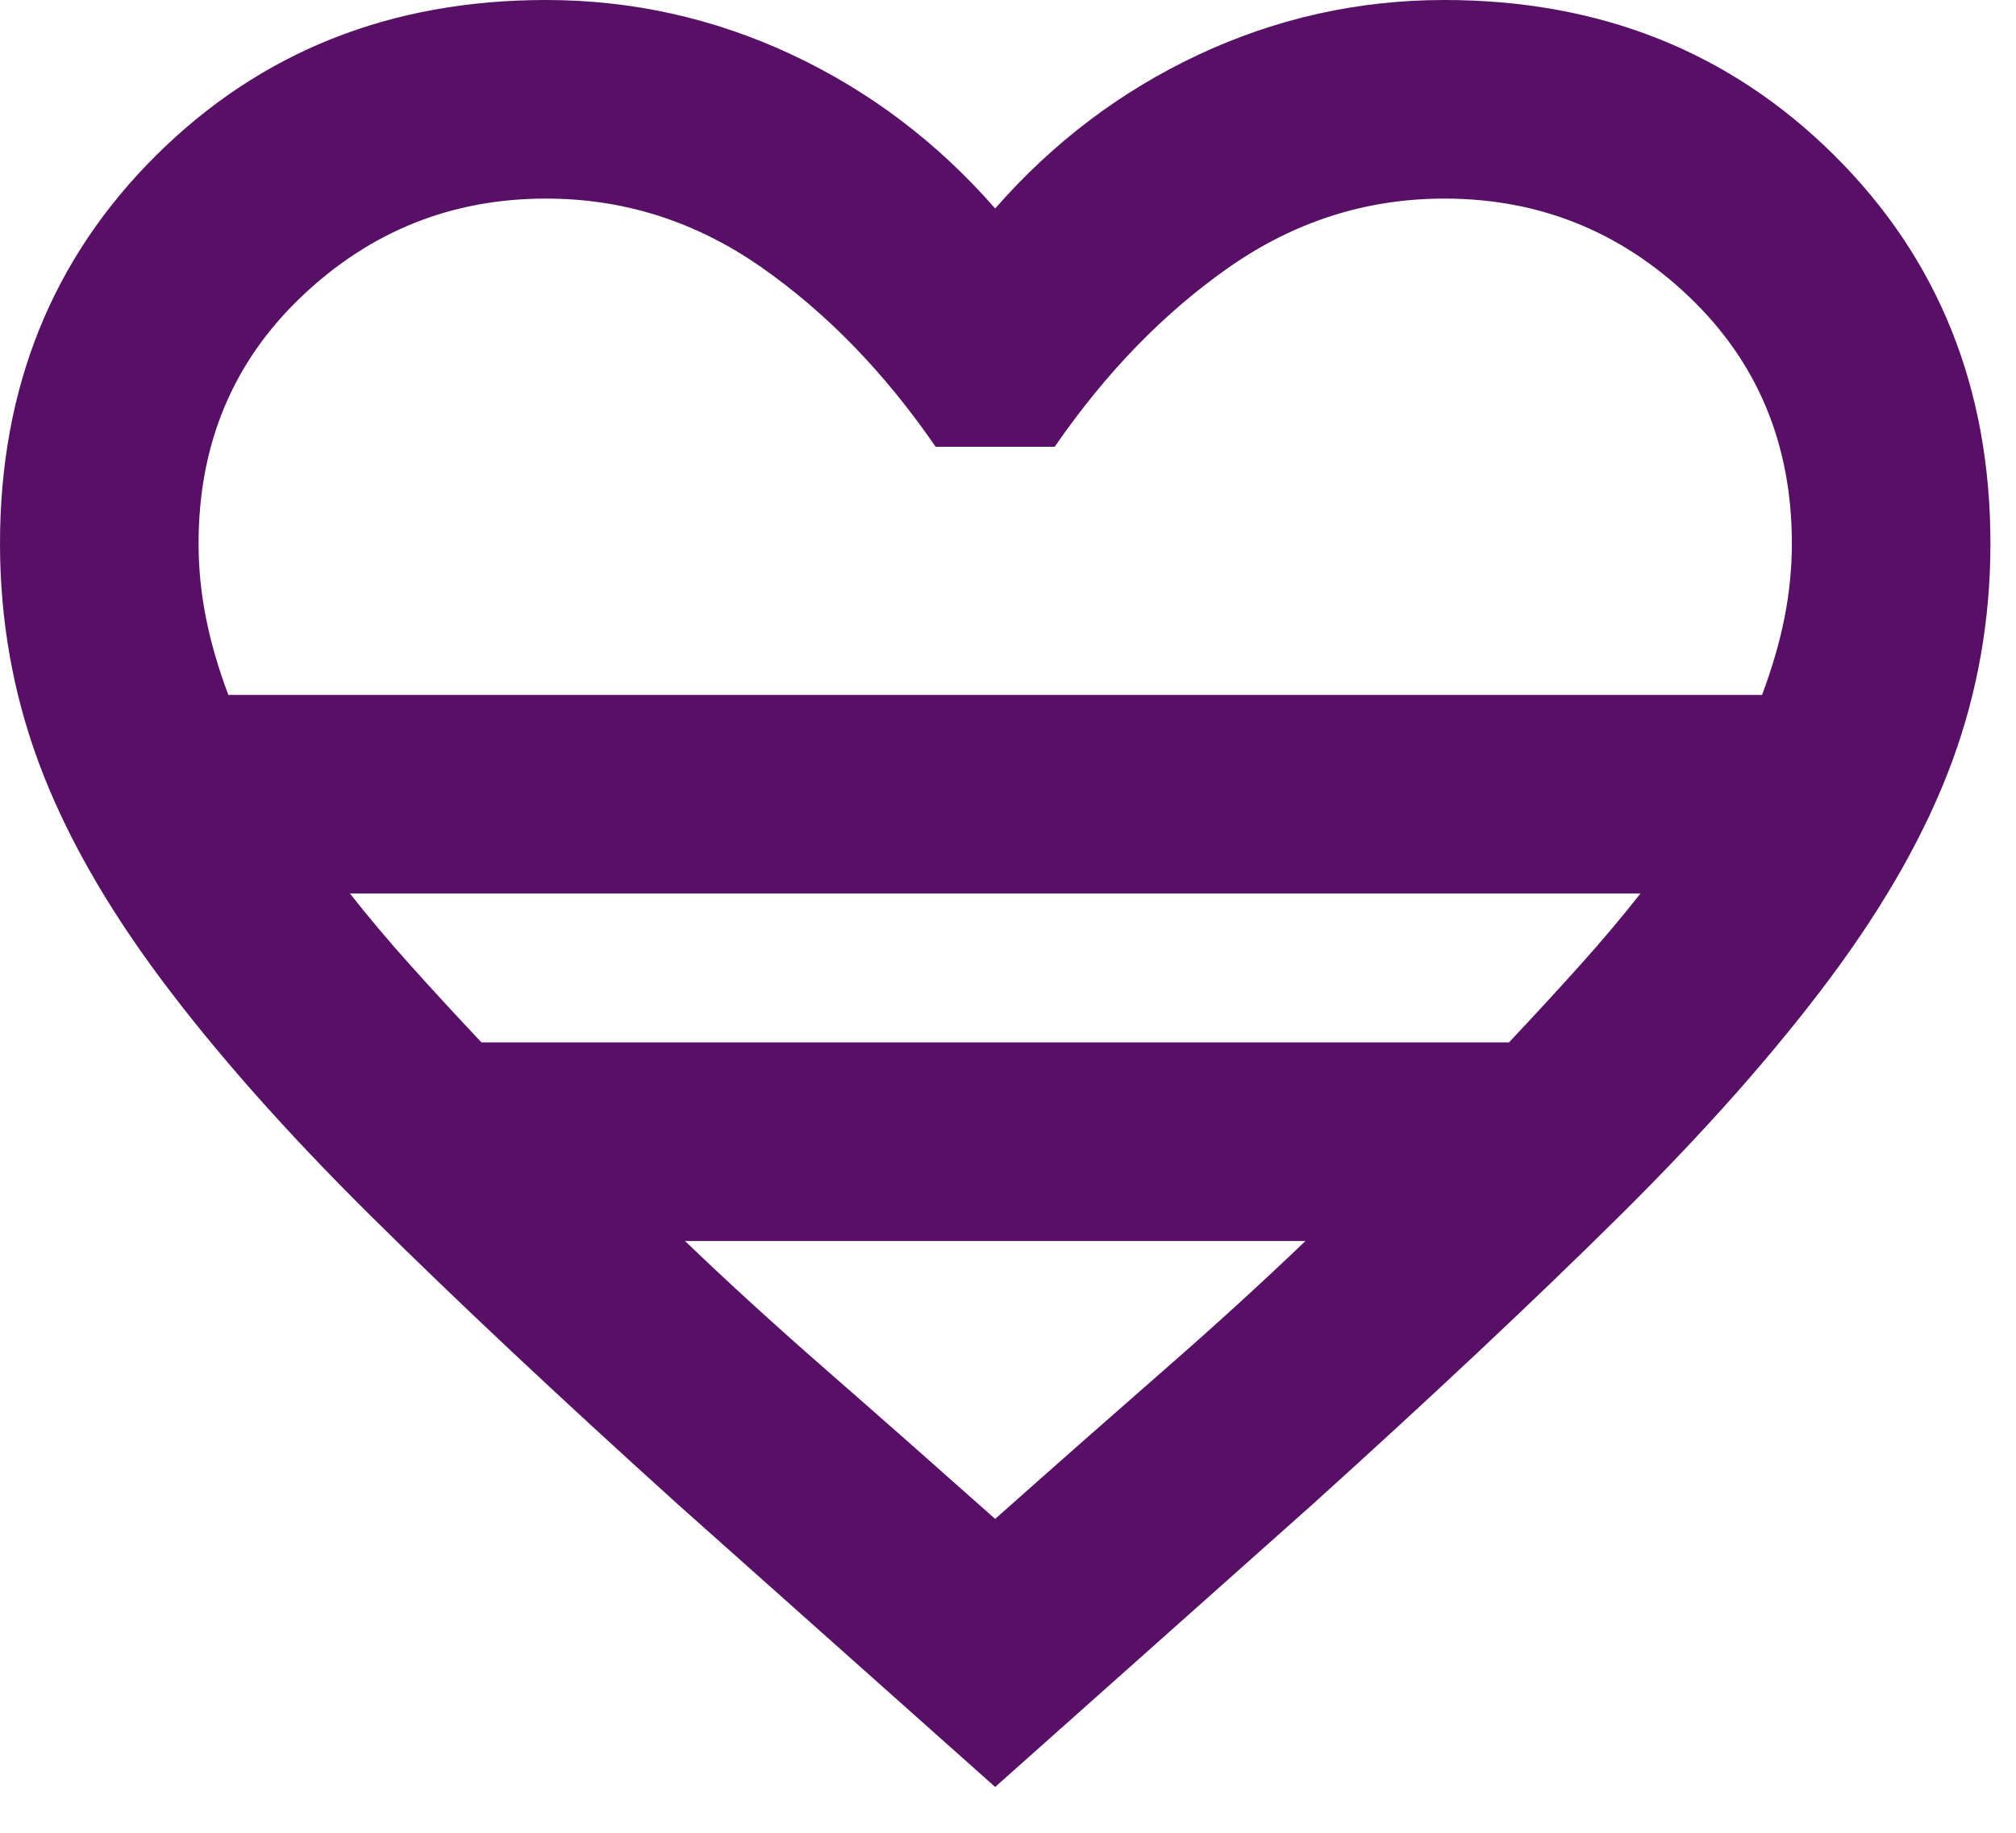 <svg width="22" height="20" viewBox="0 0 22 20" fill="none" xmlns="http://www.w3.org/2000/svg">
<path d="M10.86 19.5L7.394 16.413C6.094 15.239 4.979 14.192 4.049 13.271C3.119 12.35 2.352 11.483 1.747 10.671C1.142 9.858 0.7 9.073 0.42 8.315C0.14 7.556 0 6.762 0 5.931C0 4.234 0.569 2.821 1.706 1.693C2.844 0.564 4.261 0 5.958 0C6.897 0 7.791 0.199 8.64 0.596C9.488 0.993 10.229 1.553 10.86 2.275C11.492 1.553 12.233 0.993 13.081 0.596C13.93 0.199 14.824 0 15.762 0C17.46 0 18.877 0.564 20.015 1.693C21.152 2.821 21.721 4.234 21.721 5.931C21.721 6.762 21.581 7.556 21.301 8.315C21.021 9.073 20.579 9.858 19.974 10.671C19.369 11.483 18.602 12.35 17.672 13.271C16.742 14.192 15.627 15.239 14.327 16.413L10.86 19.5ZM2.492 7.583H19.229C19.337 7.294 19.419 7.015 19.473 6.744C19.527 6.473 19.554 6.202 19.554 5.931C19.554 4.848 19.18 3.95 18.43 3.236C17.681 2.523 16.792 2.167 15.762 2.167C14.914 2.167 14.133 2.415 13.42 2.911C12.707 3.408 12.07 4.062 11.51 4.875H10.21C9.651 4.062 9.014 3.408 8.301 2.911C7.588 2.415 6.807 2.167 5.958 2.167C4.929 2.167 4.04 2.523 3.291 3.236C2.541 3.95 2.167 4.848 2.167 5.931C2.167 6.202 2.194 6.473 2.248 6.744C2.302 7.015 2.383 7.294 2.492 7.583ZM5.254 11.375H16.467C16.756 11.068 17.017 10.784 17.252 10.522C17.487 10.26 17.703 10.003 17.902 9.75H3.819C4.017 10.003 4.234 10.26 4.469 10.522C4.703 10.784 4.965 11.068 5.254 11.375ZM10.86 16.575C11.51 15.997 12.12 15.46 12.688 14.963C13.257 14.467 13.776 13.993 14.246 13.542H7.475C7.944 13.993 8.464 14.467 9.032 14.963C9.601 15.46 10.21 15.997 10.86 16.575Z" fill="#580F66"/>
</svg>

